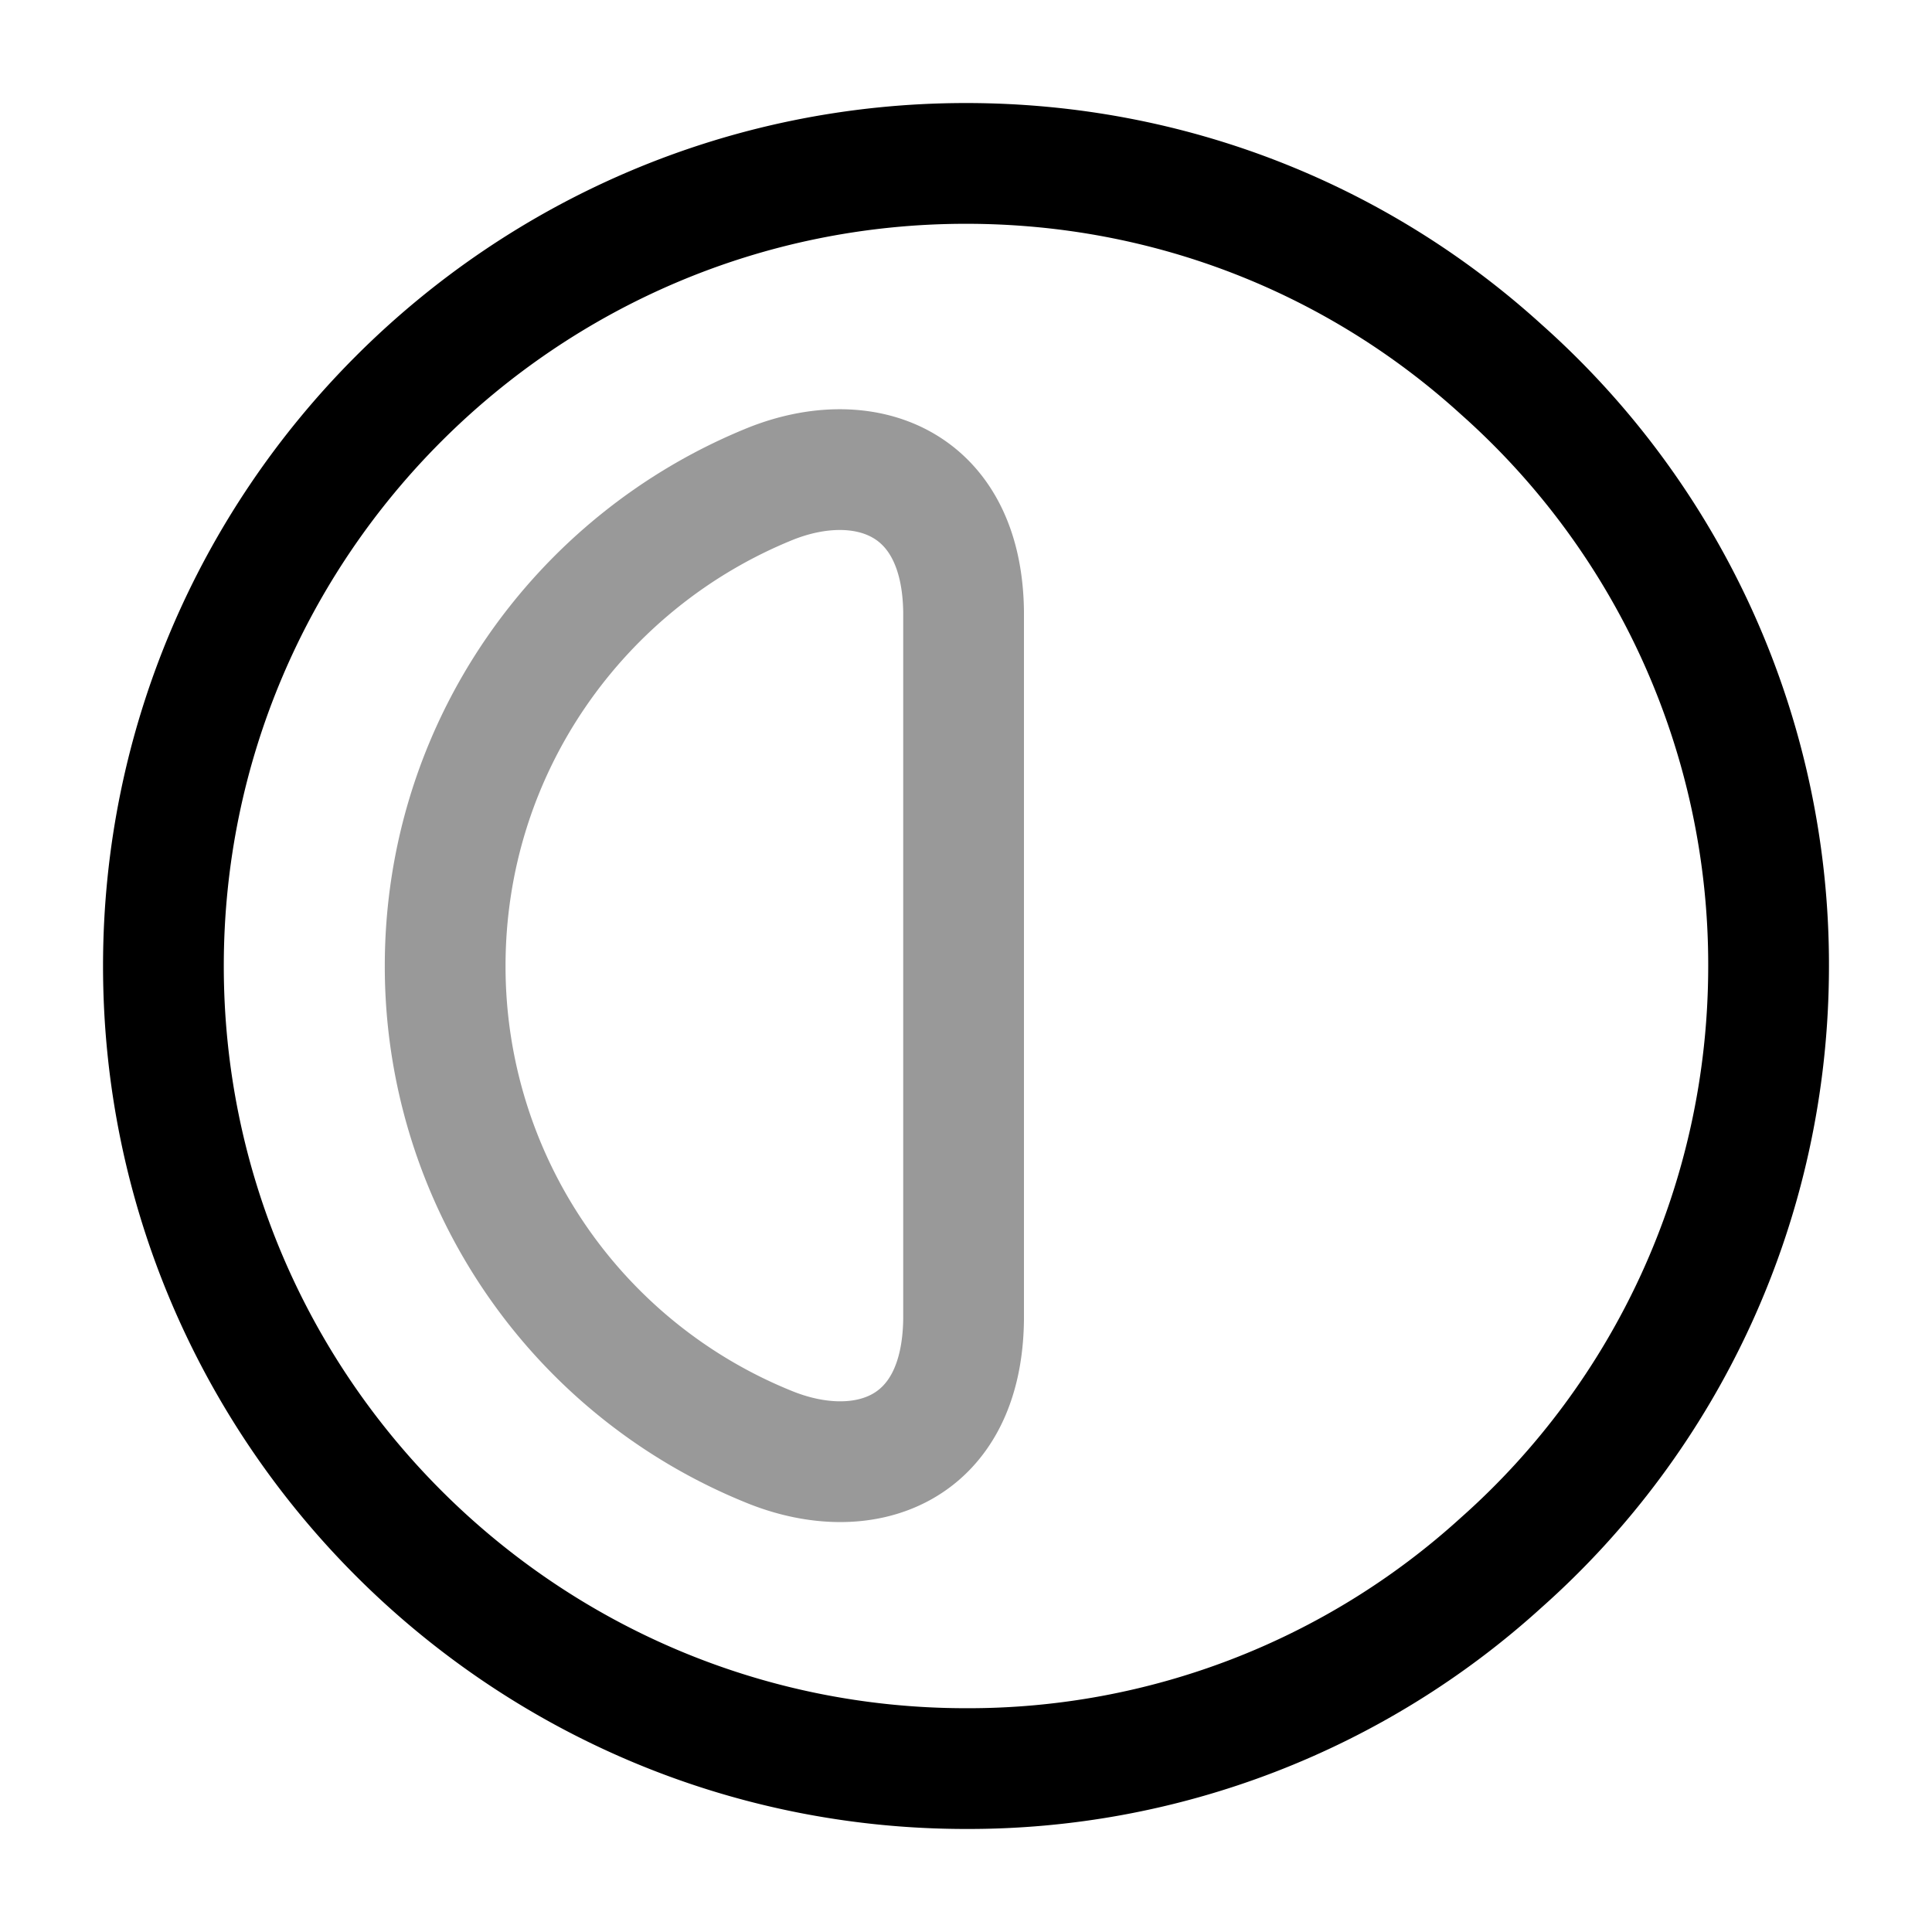 <svg width="24" height="24" fill="none" xmlns="http://www.w3.org/2000/svg" viewBox="0 0 24 24"><path d="M21.97 12c0 2.94-1.28 5.6-3.32 7.41A9.836 9.836 0 0112 21.97c-5.5 0-9.97-4.47-9.97-9.97 0-5.5 4.47-9.97 9.97-9.97 2.56 0 4.89.96 6.65 2.56A9.89 9.89 0 0121.97 12z" stroke="currentColor" stroke-width="1.5" stroke-linecap="round" stroke-linejoin="round"/><path opacity=".4" d="M11.97 16.39c-.02 1.65-1.25 2.05-2.4 1.59A6.439 6.439 0 015.53 12c0-2.71 1.67-5.03 4.04-5.99 1.15-.46 2.38-.05 2.4 1.59v8.79z" stroke="currentColor" stroke-width="1.5" stroke-linecap="round" stroke-linejoin="round"/></svg>